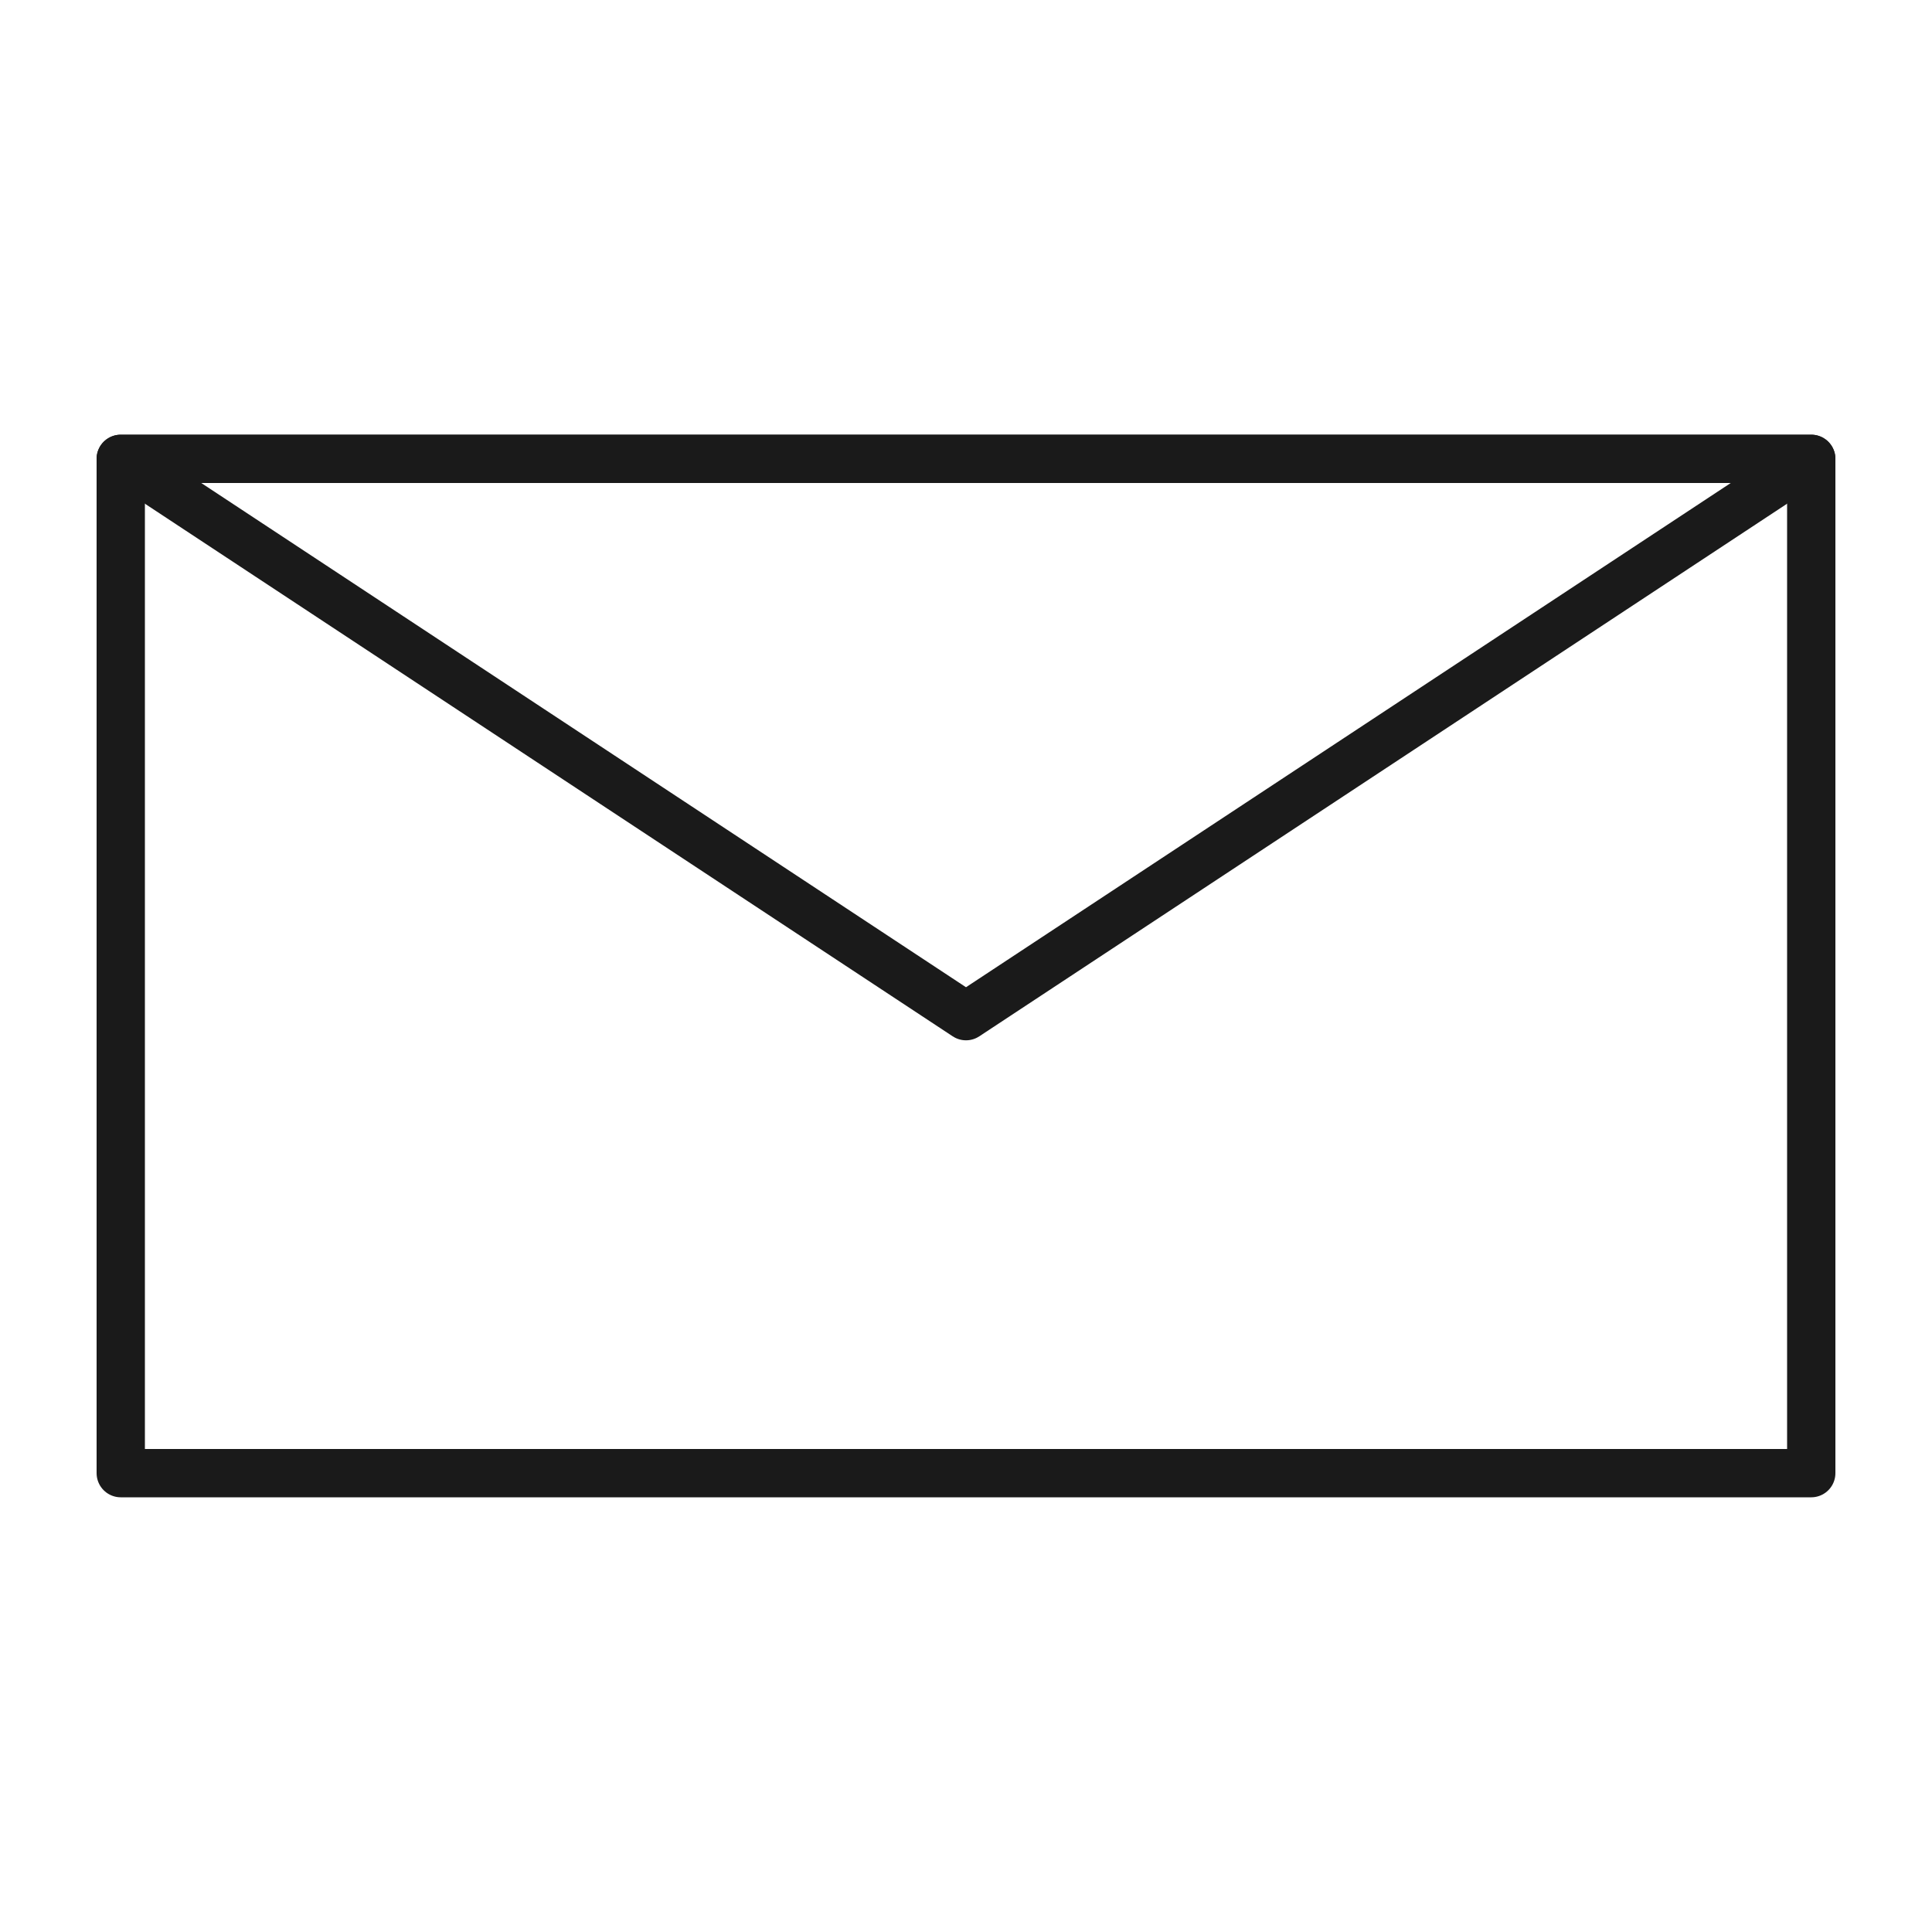 <svg xmlns="http://www.w3.org/2000/svg" viewBox="0 0 320 320">
  <defs>
    <style>
      .Graphic-Style, .cls-1 {
        fill: none;
        stroke: #1a1a1a;
      }

      .Graphic-Style {
        stroke-miterlimit: 2;
        stroke-width: 4px;
      }

      .cls-1 {
        stroke-linejoin: round;
        stroke-width: 8px;
      }
    </style>
  </defs>
  <title>envelope</title>
  <g id="envelope">
    <g>
      <g>
        <rect class="Graphic-Style" x="20" y="76" width="280" height="168"/>
        <polygon class="Graphic-Style" points="300 76 160 168.308 20 76 300 76"/>
      </g>
      <g>
        <rect class="cls-1" x="20" y="76" width="280" height="168"/>
        <polygon class="cls-1" points="300 76 160 168.308 20 76 300 76"/>
      </g>
    </g>
  </g>
</svg>
